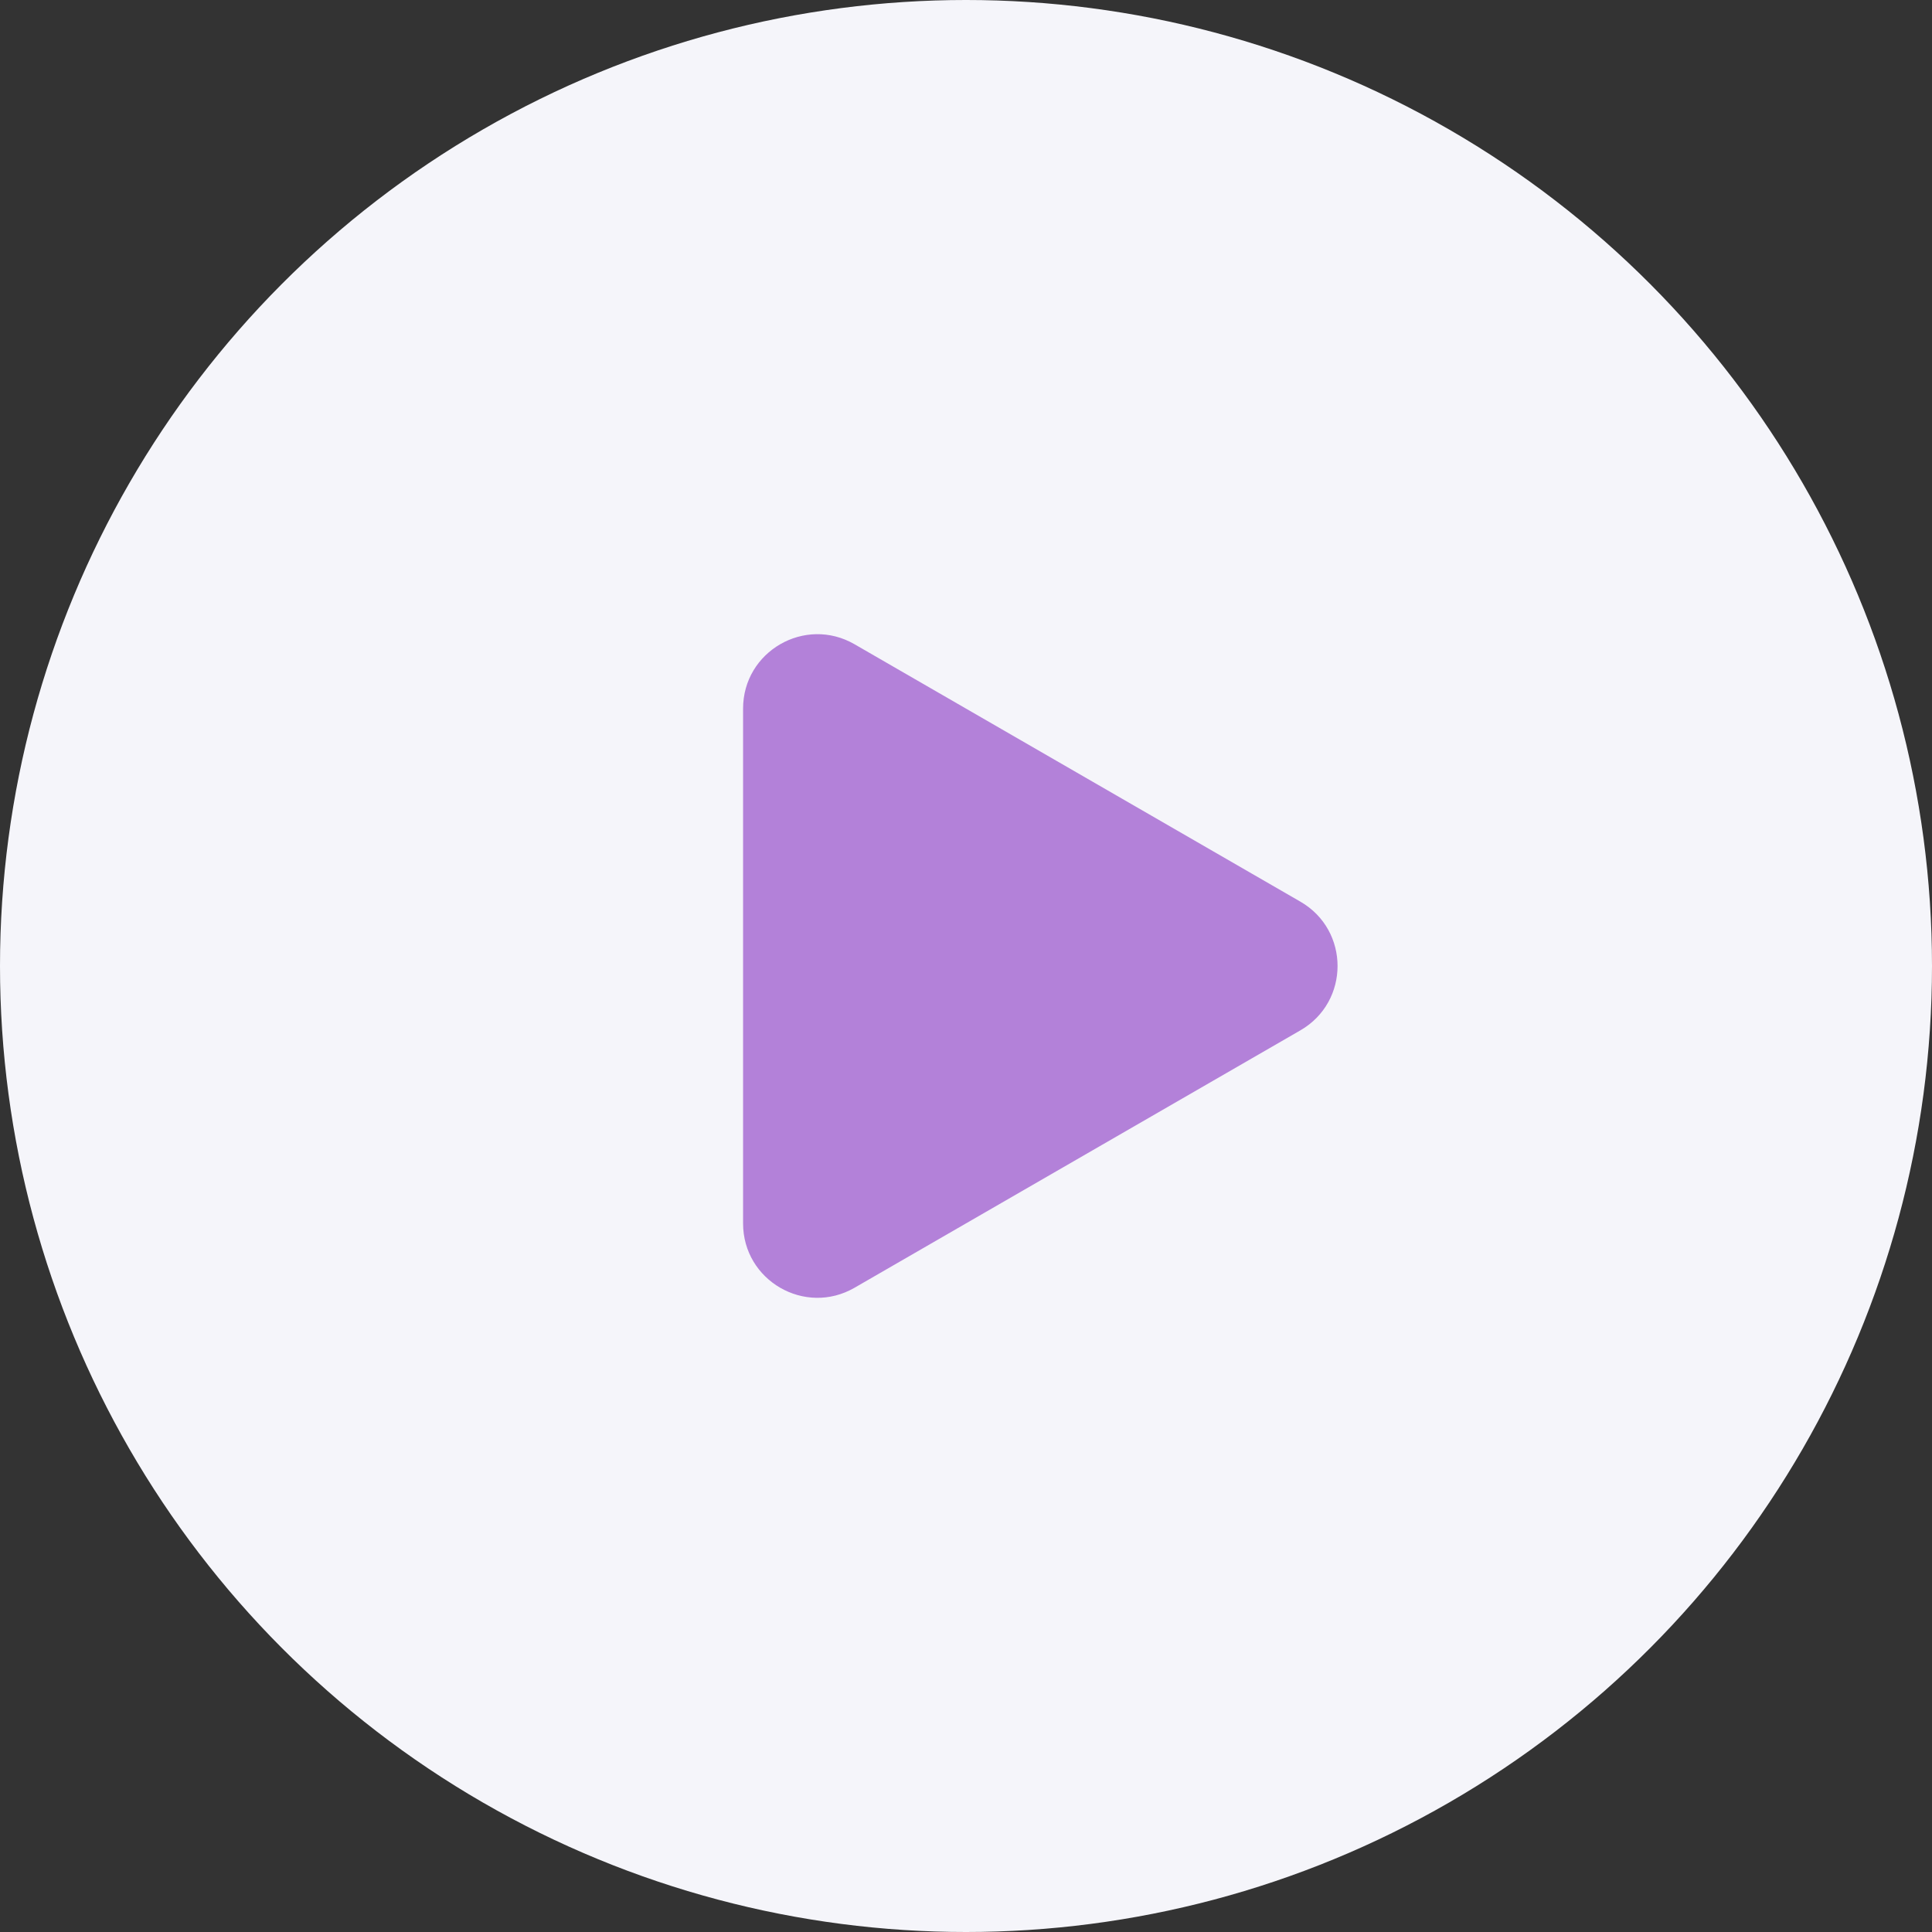 <svg width="26" height="26" viewBox="0 0 26 26" fill="none" xmlns="http://www.w3.org/2000/svg">
<rect x="0" y="0" width="26" height="26" fill="#333333" stroke="none"/>
<circle cx="13" cy="13" r="13" fill="#F5F5FA"/>
<path d="M17.5 12.134C18.167 12.519 18.167 13.481 17.5 13.866L11.5 17.33C10.833 17.715 10 17.234 10 16.464L10 9.536C10 8.766 10.833 8.285 11.5 8.67L17.5 12.134Z" fill="#B381D9"/>
</svg>

